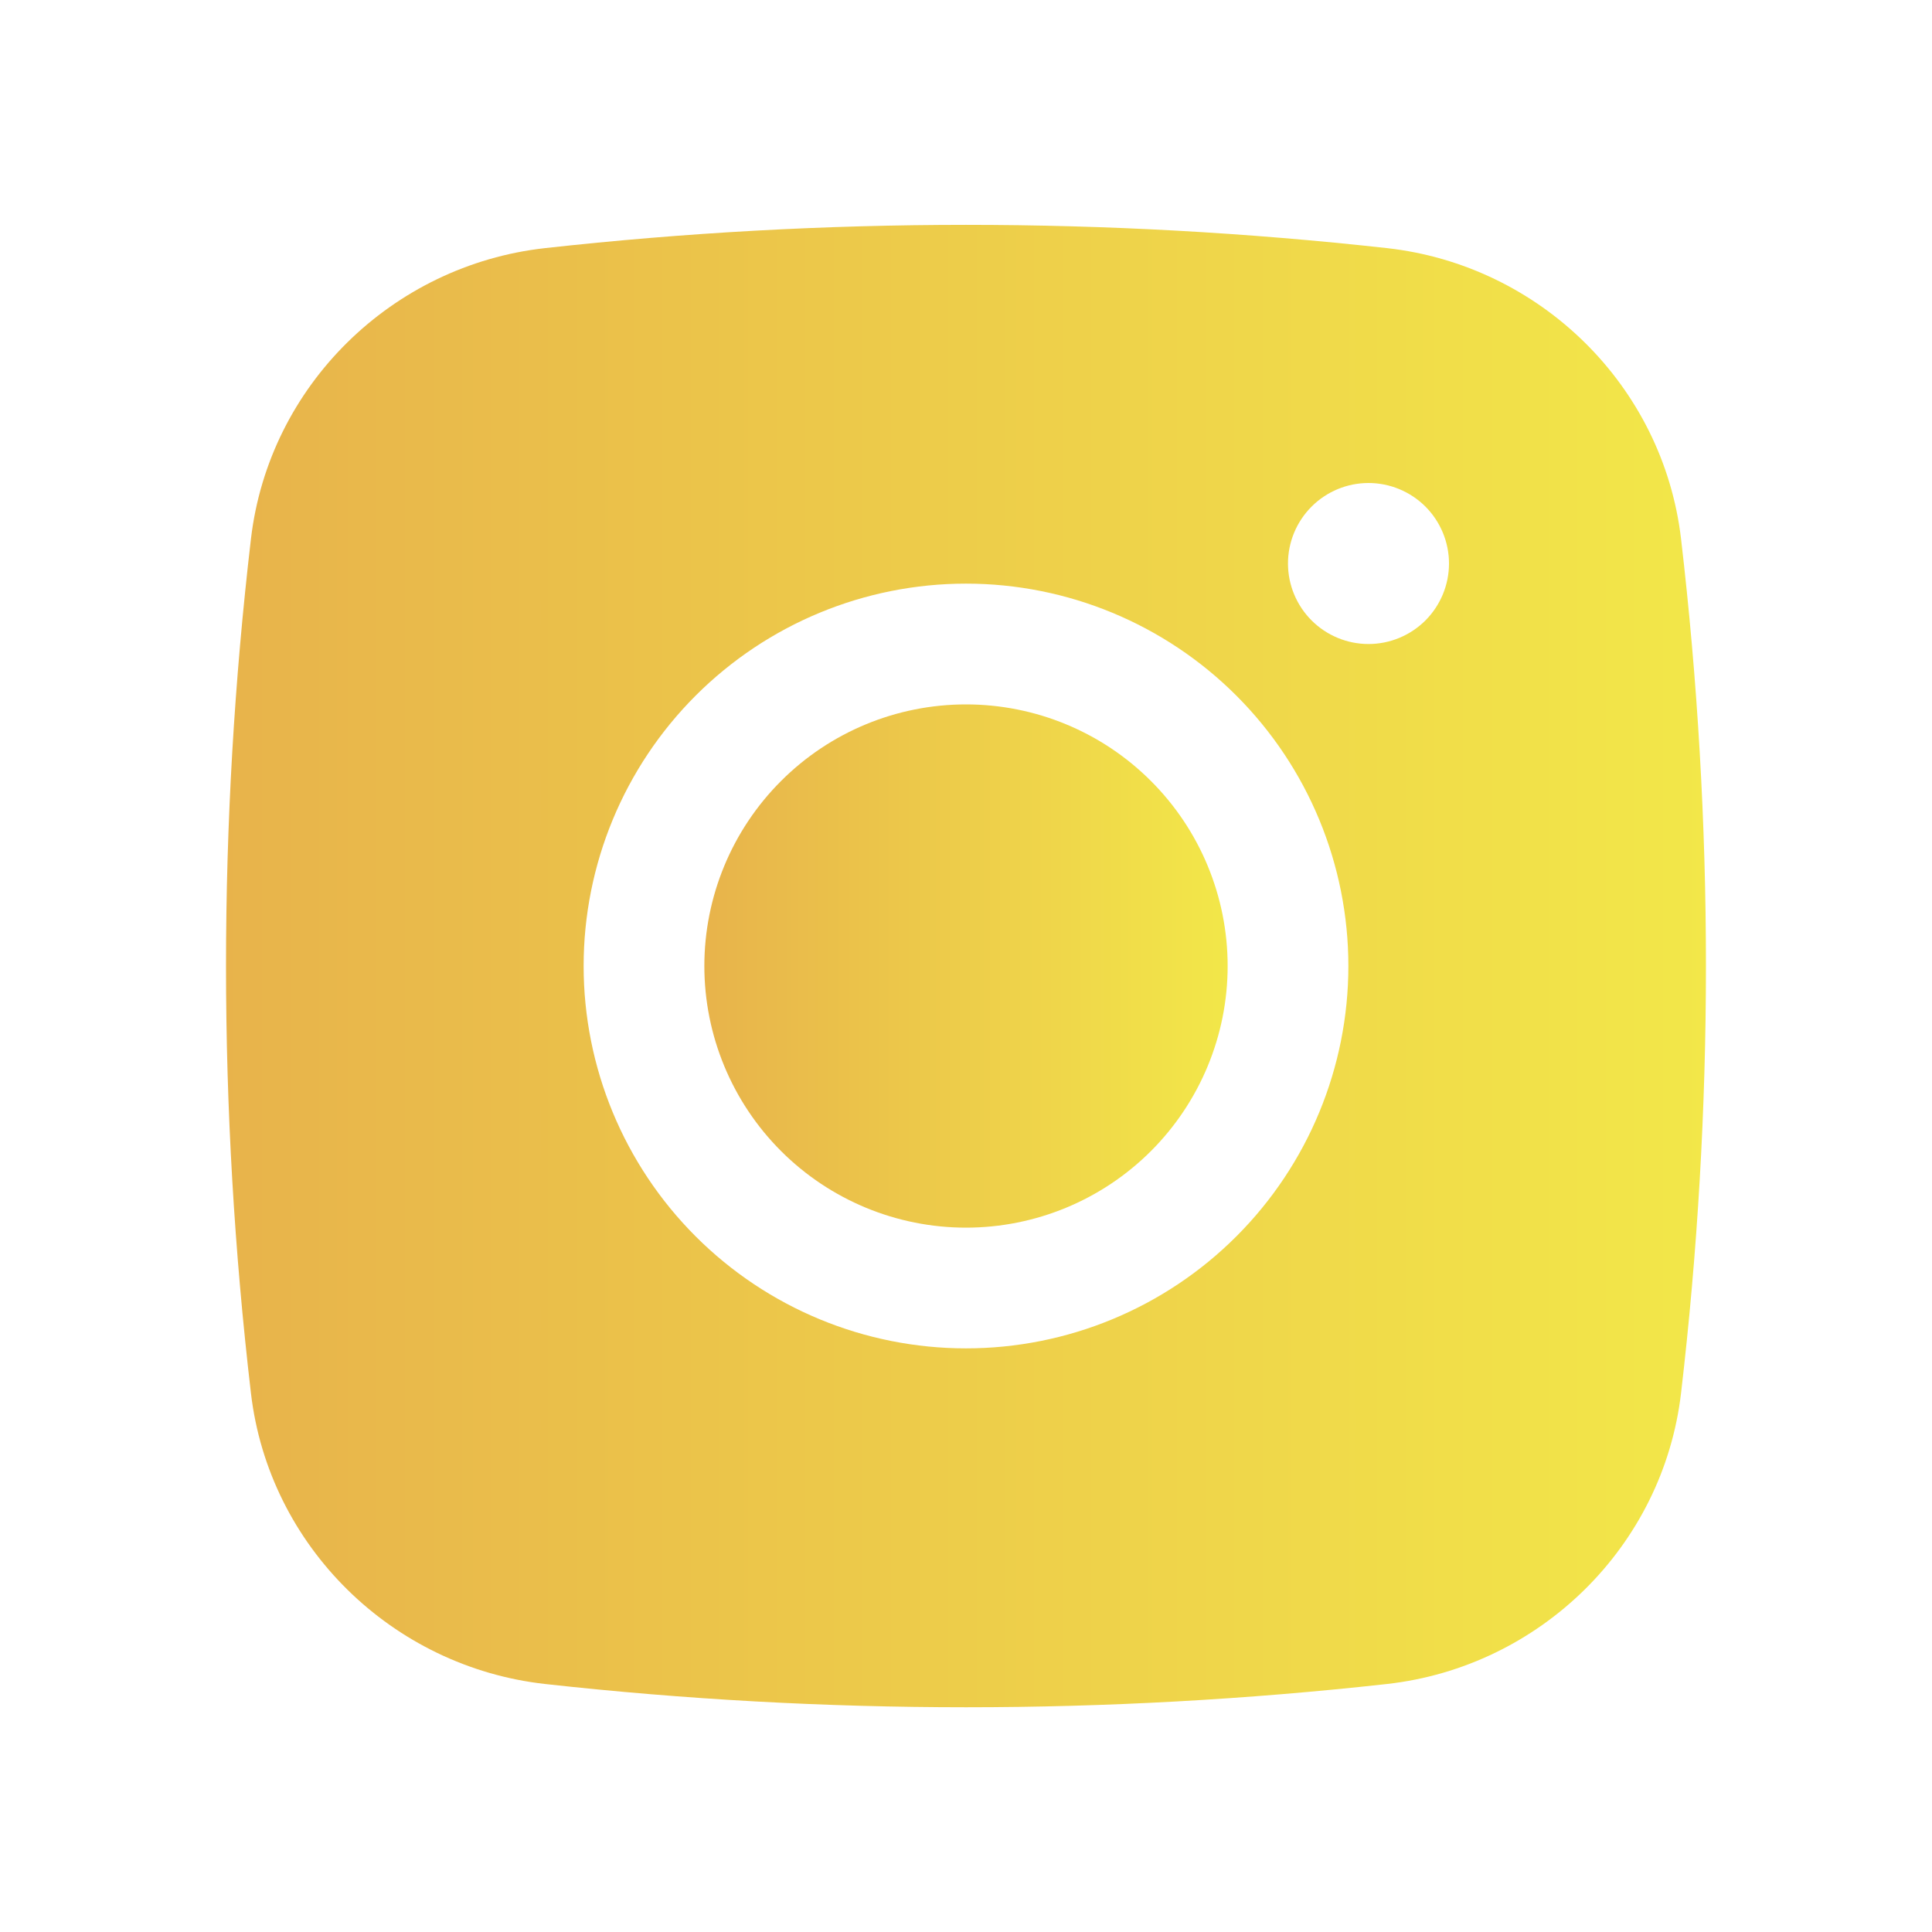 <svg width="35" height="35" viewBox="0 0 35 35" fill="none" xmlns="http://www.w3.org/2000/svg">
<g id="basil:instagram-solid">
<path id="Vector" d="M17.5 12.761C16.243 12.761 15.037 13.26 14.149 14.149C13.26 15.037 12.76 16.243 12.76 17.5C12.76 18.757 13.26 19.963 14.149 20.852C15.037 21.74 16.243 22.24 17.5 22.24C18.757 22.24 19.963 21.74 20.851 20.852C21.74 19.963 22.24 18.757 22.24 17.5C22.24 16.243 21.74 15.037 20.851 14.149C19.963 13.26 18.757 12.761 17.5 12.761Z" fill="url(#paint0_linear_239_664)"/>
<path id="Vector_2" fill-rule="evenodd" clip-rule="evenodd" d="M9.873 4.495C14.942 3.933 20.058 3.933 25.127 4.495C27.896 4.804 30.129 6.984 30.454 9.764C31.055 14.904 31.055 20.096 30.454 25.236C30.129 28.016 27.896 30.196 25.128 30.507C20.059 31.069 14.943 31.069 9.873 30.507C7.104 30.196 4.871 28.016 4.546 25.238C3.944 20.097 3.944 14.904 4.546 9.764C4.871 6.984 7.104 4.804 9.873 4.495ZM24.792 8.75C24.405 8.75 24.034 8.904 23.761 9.177C23.487 9.451 23.333 9.822 23.333 10.208C23.333 10.595 23.487 10.966 23.761 11.24C24.034 11.513 24.405 11.667 24.792 11.667C25.178 11.667 25.549 11.513 25.823 11.24C26.096 10.966 26.25 10.595 26.25 10.208C26.25 9.822 26.096 9.451 25.823 9.177C25.549 8.904 25.178 8.75 24.792 8.75ZM10.573 17.5C10.573 15.663 11.303 13.901 12.602 12.602C13.901 11.303 15.663 10.573 17.5 10.573C19.337 10.573 21.099 11.303 22.398 12.602C23.697 13.901 24.427 15.663 24.427 17.5C24.427 19.337 23.697 21.099 22.398 22.398C21.099 23.697 19.337 24.427 17.5 24.427C15.663 24.427 13.901 23.697 12.602 22.398C11.303 21.099 10.573 19.337 10.573 17.5Z" fill="url(#paint1_linear_239_664)"/>
</g>
<defs>
<linearGradient id="paint0_linear_239_664" x1="12.161" y1="12.761" x2="22.611" y2="12.761" gradientUnits="userSpaceOnUse">
<stop stop-color="#E7B04B"/>
<stop offset="1" stop-color="#F3E949"/>
</linearGradient>
<linearGradient id="paint1_linear_239_664" x1="2.399" y1="4.073" x2="31.955" y2="4.073" gradientUnits="userSpaceOnUse">
<stop stop-color="#E7B04B"/>
<stop offset="1" stop-color="#F3E949"/>
</linearGradient>
</defs>
</svg>
